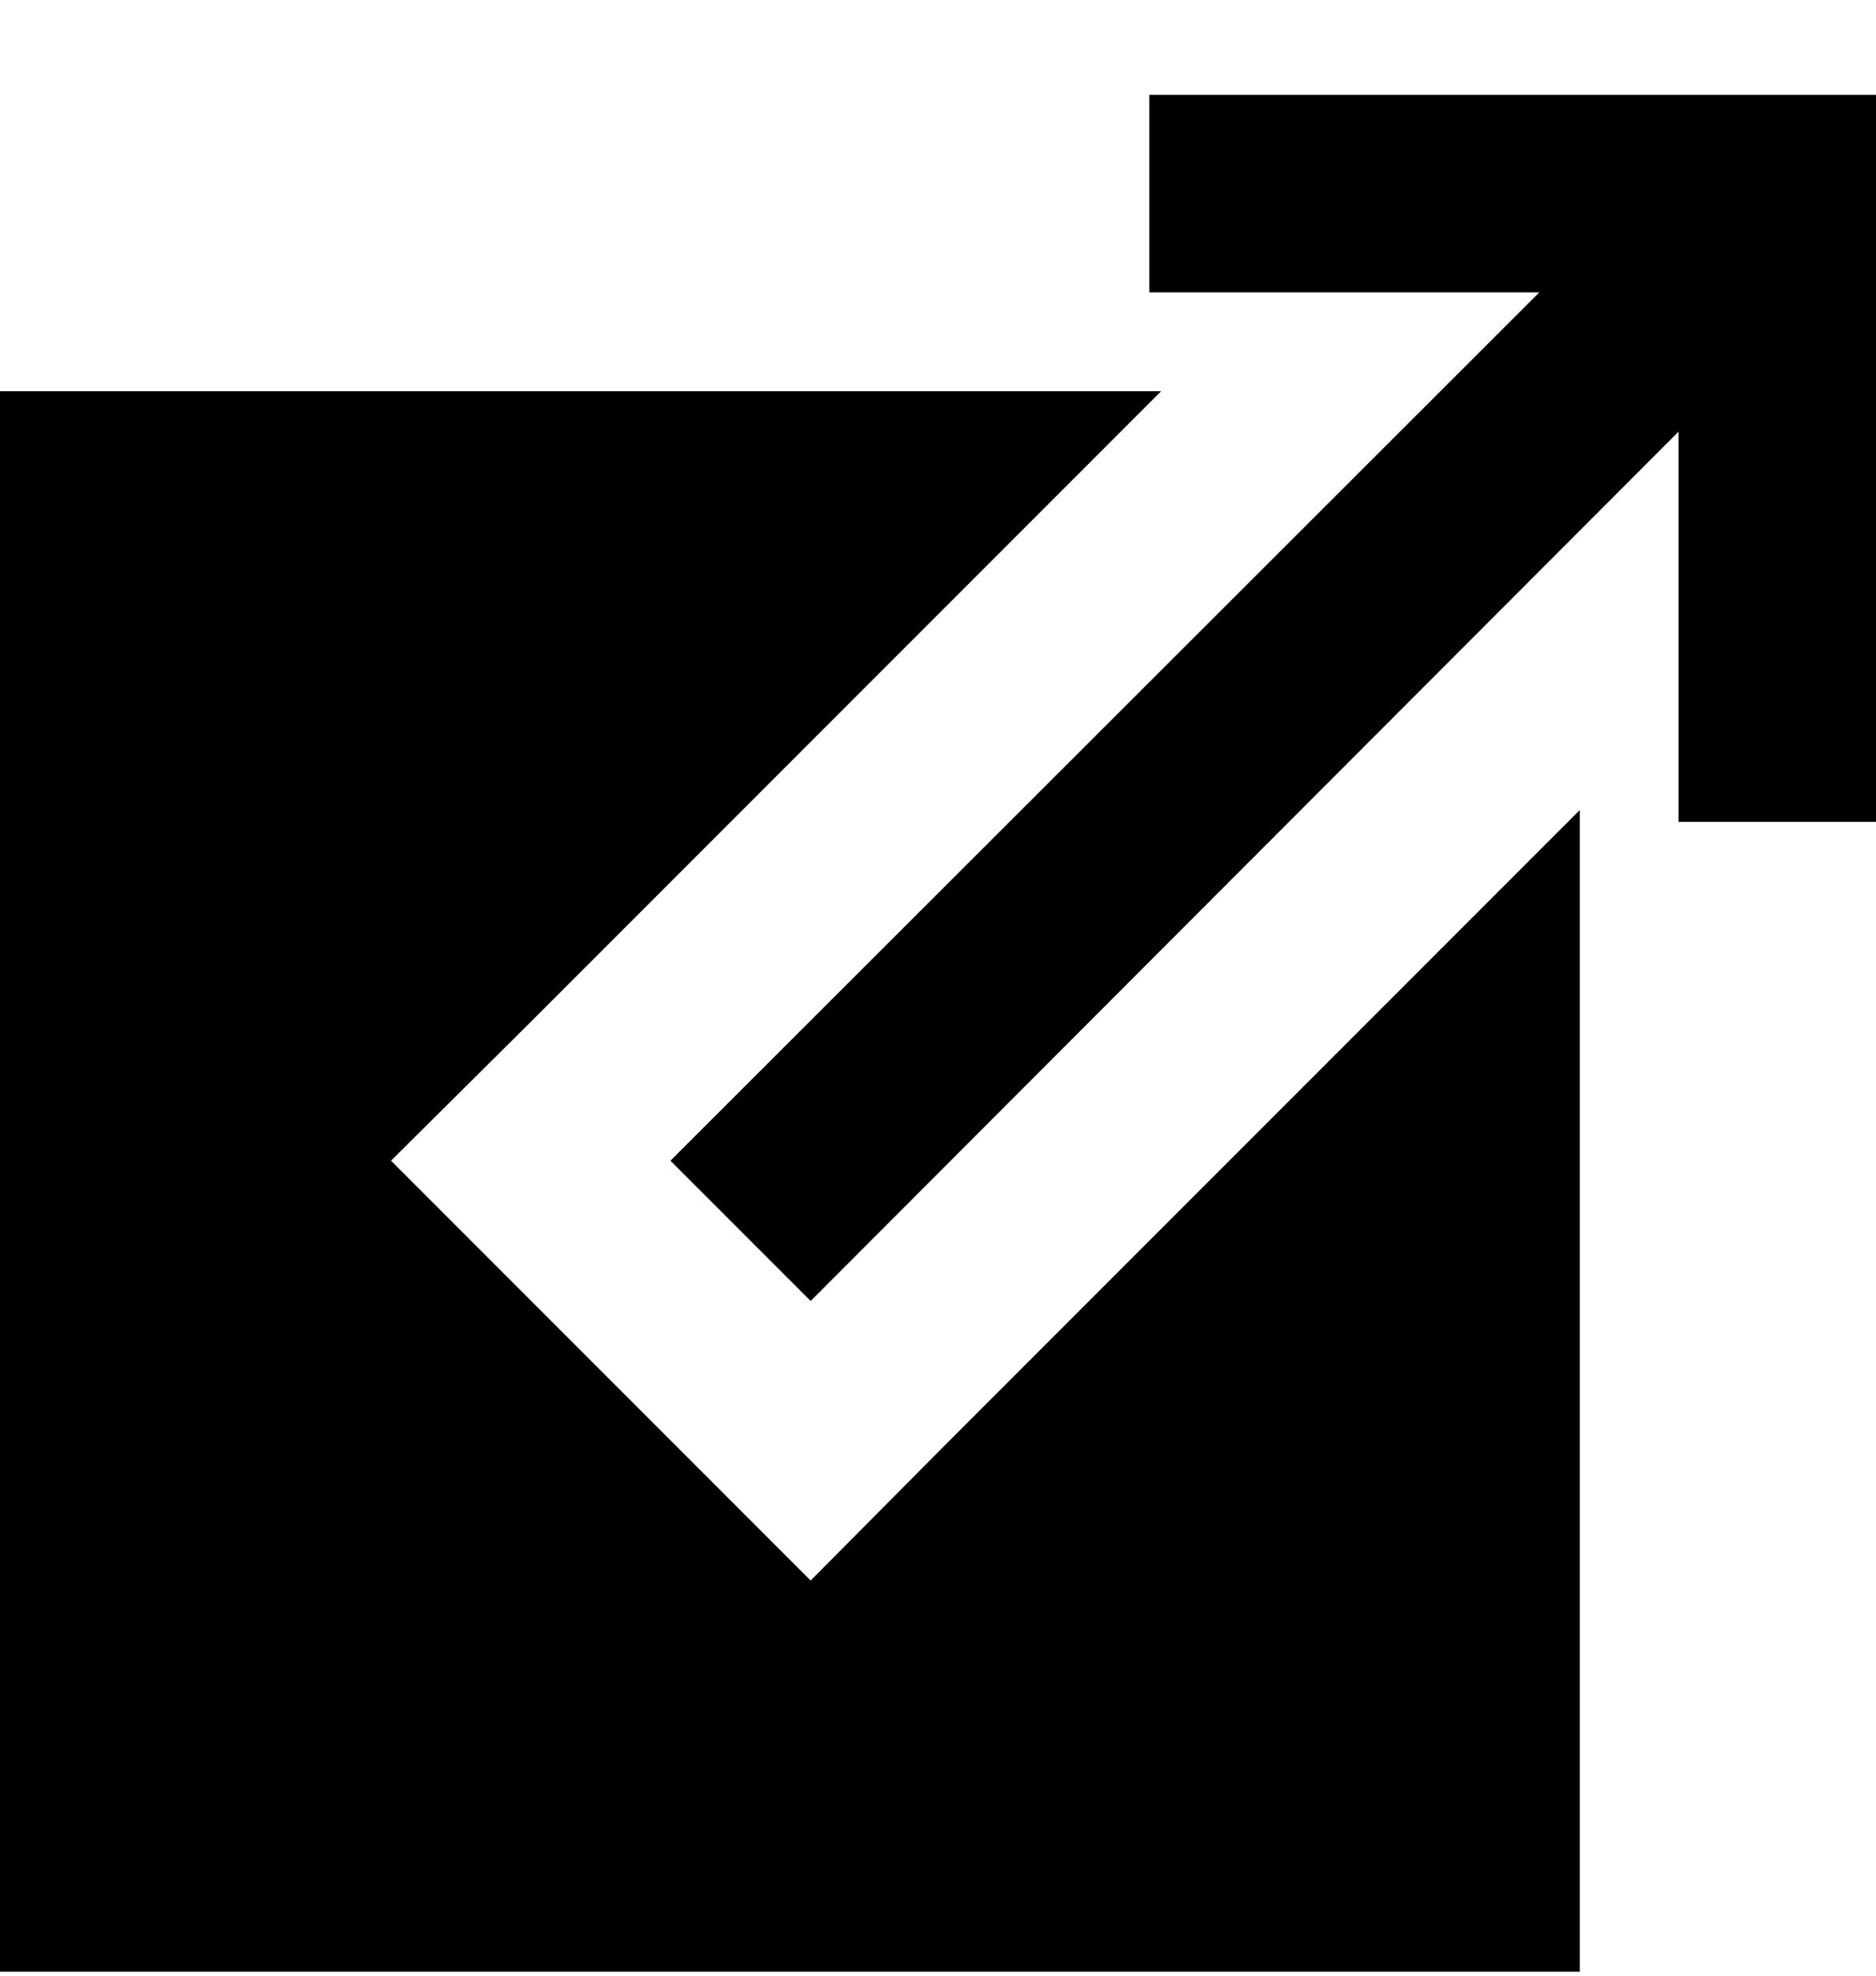 <svg width="19" height="20" viewBox="0 0 19 20" fill="none" xmlns="http://www.w3.org/2000/svg">
<path d="M17 4.37V8.32H19V0.96H11.64V2.96H15.59L6.79 11.75L8.21 13.17L17 4.37Z" fill="black"/>
<path d="M8.21 16L9.62 14.58L16 8.2V19.96H0V3.96H11.76L5.38 10.34L3.96 11.75L8.21 16Z" fill="black"/>
</svg>
